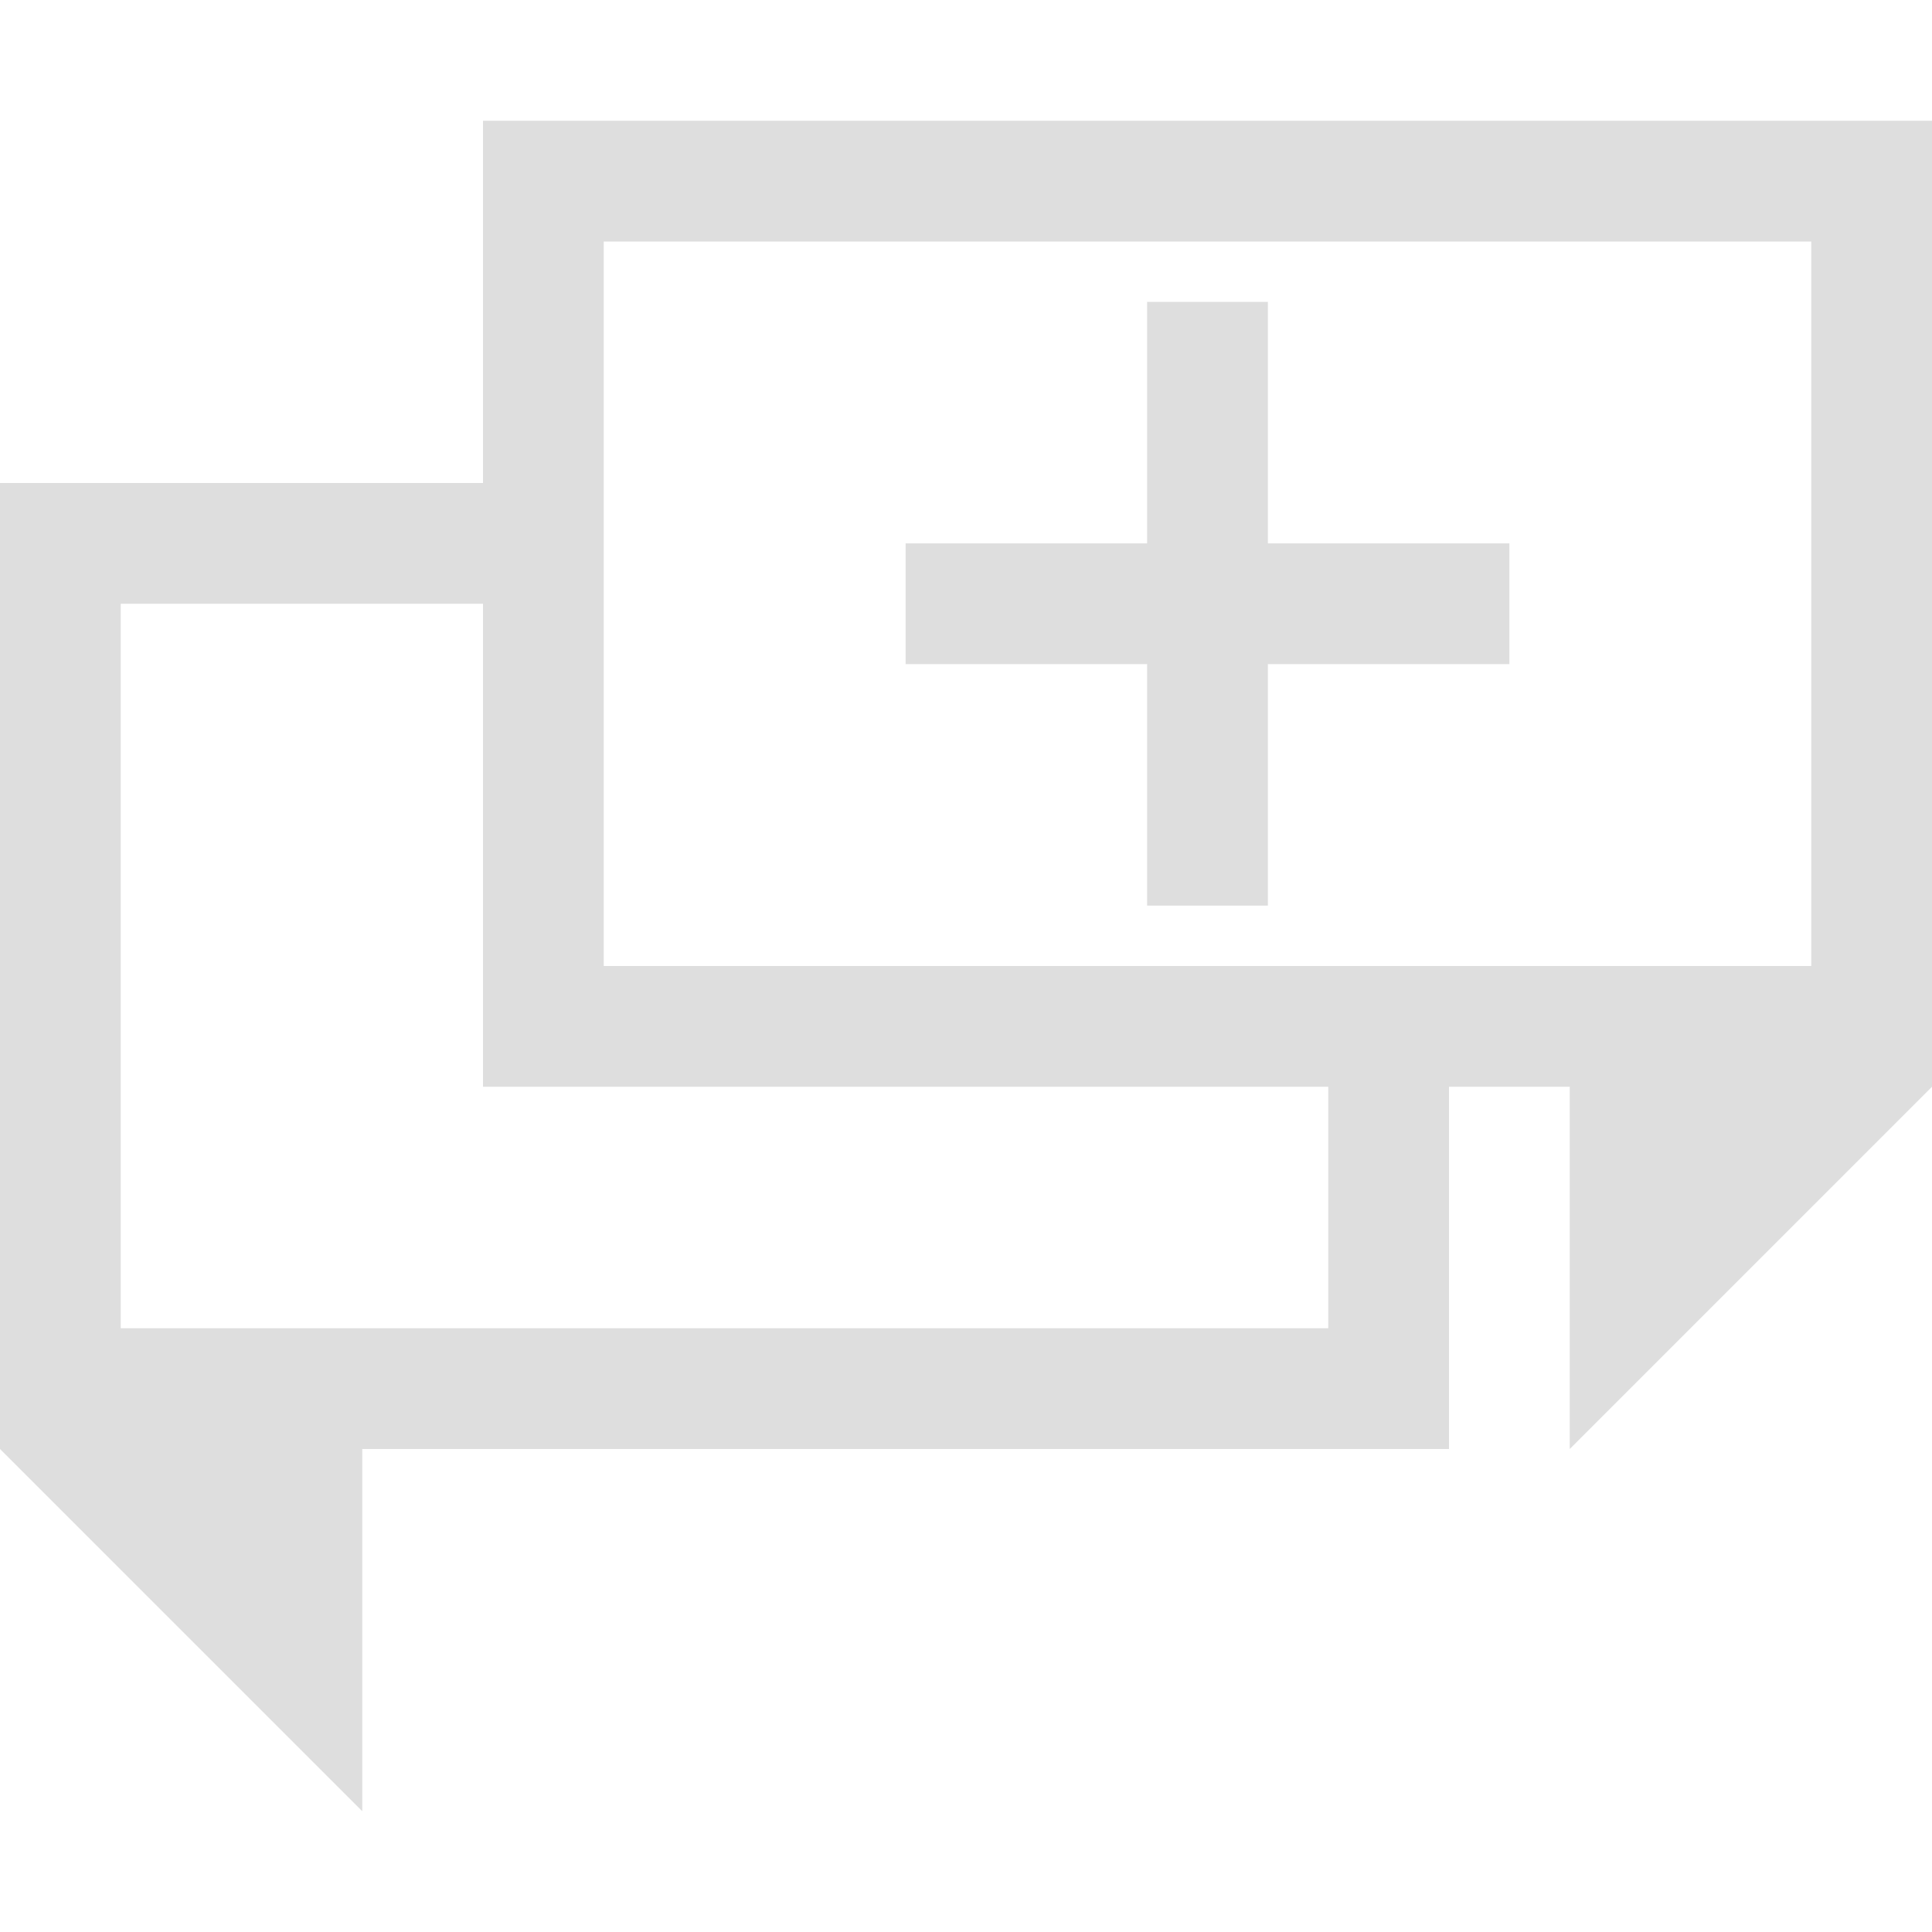 <?xml version="1.0" encoding="UTF-8" standalone="no"?>
<svg
   width="16"
   height="16"
   viewBox="0 0 16 16"
   version="1.1"
   id="svg9"
   sodipodi:docname="kmouth-phresebook-new.svg"
   inkscape:version="1.1.2 (0a00cf5339, 2022-02-04, custom)"
   xmlns:inkscape="http://www.inkscape.org/namespaces/inkscape"
   xmlns:sodipodi="http://sodipodi.sourceforge.net/DTD/sodipodi-0.dtd"
   xmlns="http://www.w3.org/2000/svg"
   xmlns:svg="http://www.w3.org/2000/svg">
  <sodipodi:namedview
     id="namedview11"
     pagecolor="#ffffff"
     bordercolor="#666666"
     borderopacity="1.0"
     inkscape:pageshadow="2"
     inkscape:pageopacity="0.0"
     inkscape:pagecheckerboard="0"
     showgrid="false"
     inkscape:zoom="16.488495"
     inkscape:cx="2.607879"
     inkscape:cy="6.8532633"
     inkscape:window-width="1366"
     inkscape:window-height="703"
     inkscape:window-x="0"
     inkscape:window-y="37"
     inkscape:window-maximized="1"
     inkscape:current-layer="svg9" />
  <defs
     id="defs3">
    <style
       id="current-color-scheme"
       type="text/css">
   .ColorScheme-Text { color:#f1f8f8; } .ColorScheme-Highlight { color:#f1f8f8; }
  </style>
  </defs>
  <path
     style="color:#dedede;fill:currentColor;fill-opacity:1;stroke:none"
     d="m 4,1 v 3 H 4.9999999e-8 V 12 L 3,15 v -3 h 9 V 9 h 1 V 12 L 16,9 V 1 Z m 1,1 h 10 v 6 H 12 11 5 v -3 -1 z M 1,5 h 3 v 4 h 7 V 11 H 1 Z"
     class="ColorScheme-Text"
     id="path4" />
  <path
     d="m 9.5,2.5 v 2 h -2 v 1 h 2 v 2 h 1 v -2 h 2 v -1 h -2 v -2 z"
     style="color:#dedede;fill:currentColor;fill-opacity:1;stroke:none"
     id="path850" />
</svg>
